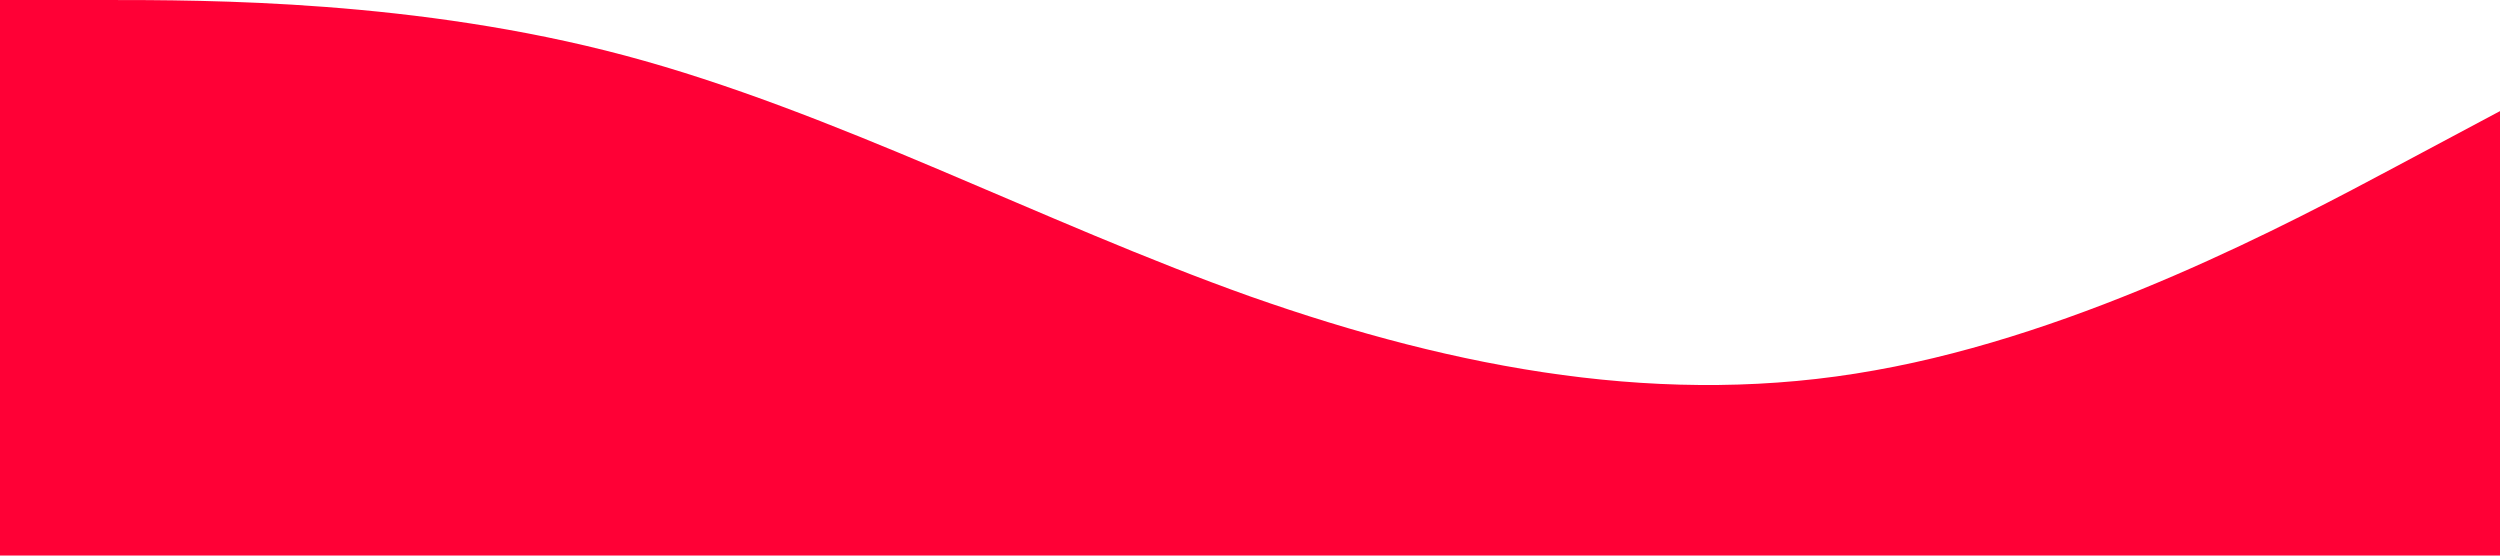 <?xml version="1.0" standalone="no"?><svg xmlns="http://www.w3.org/2000/svg" viewBox="0 0 1440 320"><path fill="#ff0036" fill-opacity="1" d="M0,0L60,0C120,0,240,0,360,32C480,64,600,128,720,170.7C840,213,960,235,1080,213.3C1200,192,1320,128,1380,96L1440,64L1440,320L1380,320C1320,320,1200,320,1080,320C960,320,840,320,720,320C600,320,480,320,360,320C240,320,120,320,60,320L0,320Z"></path></svg>